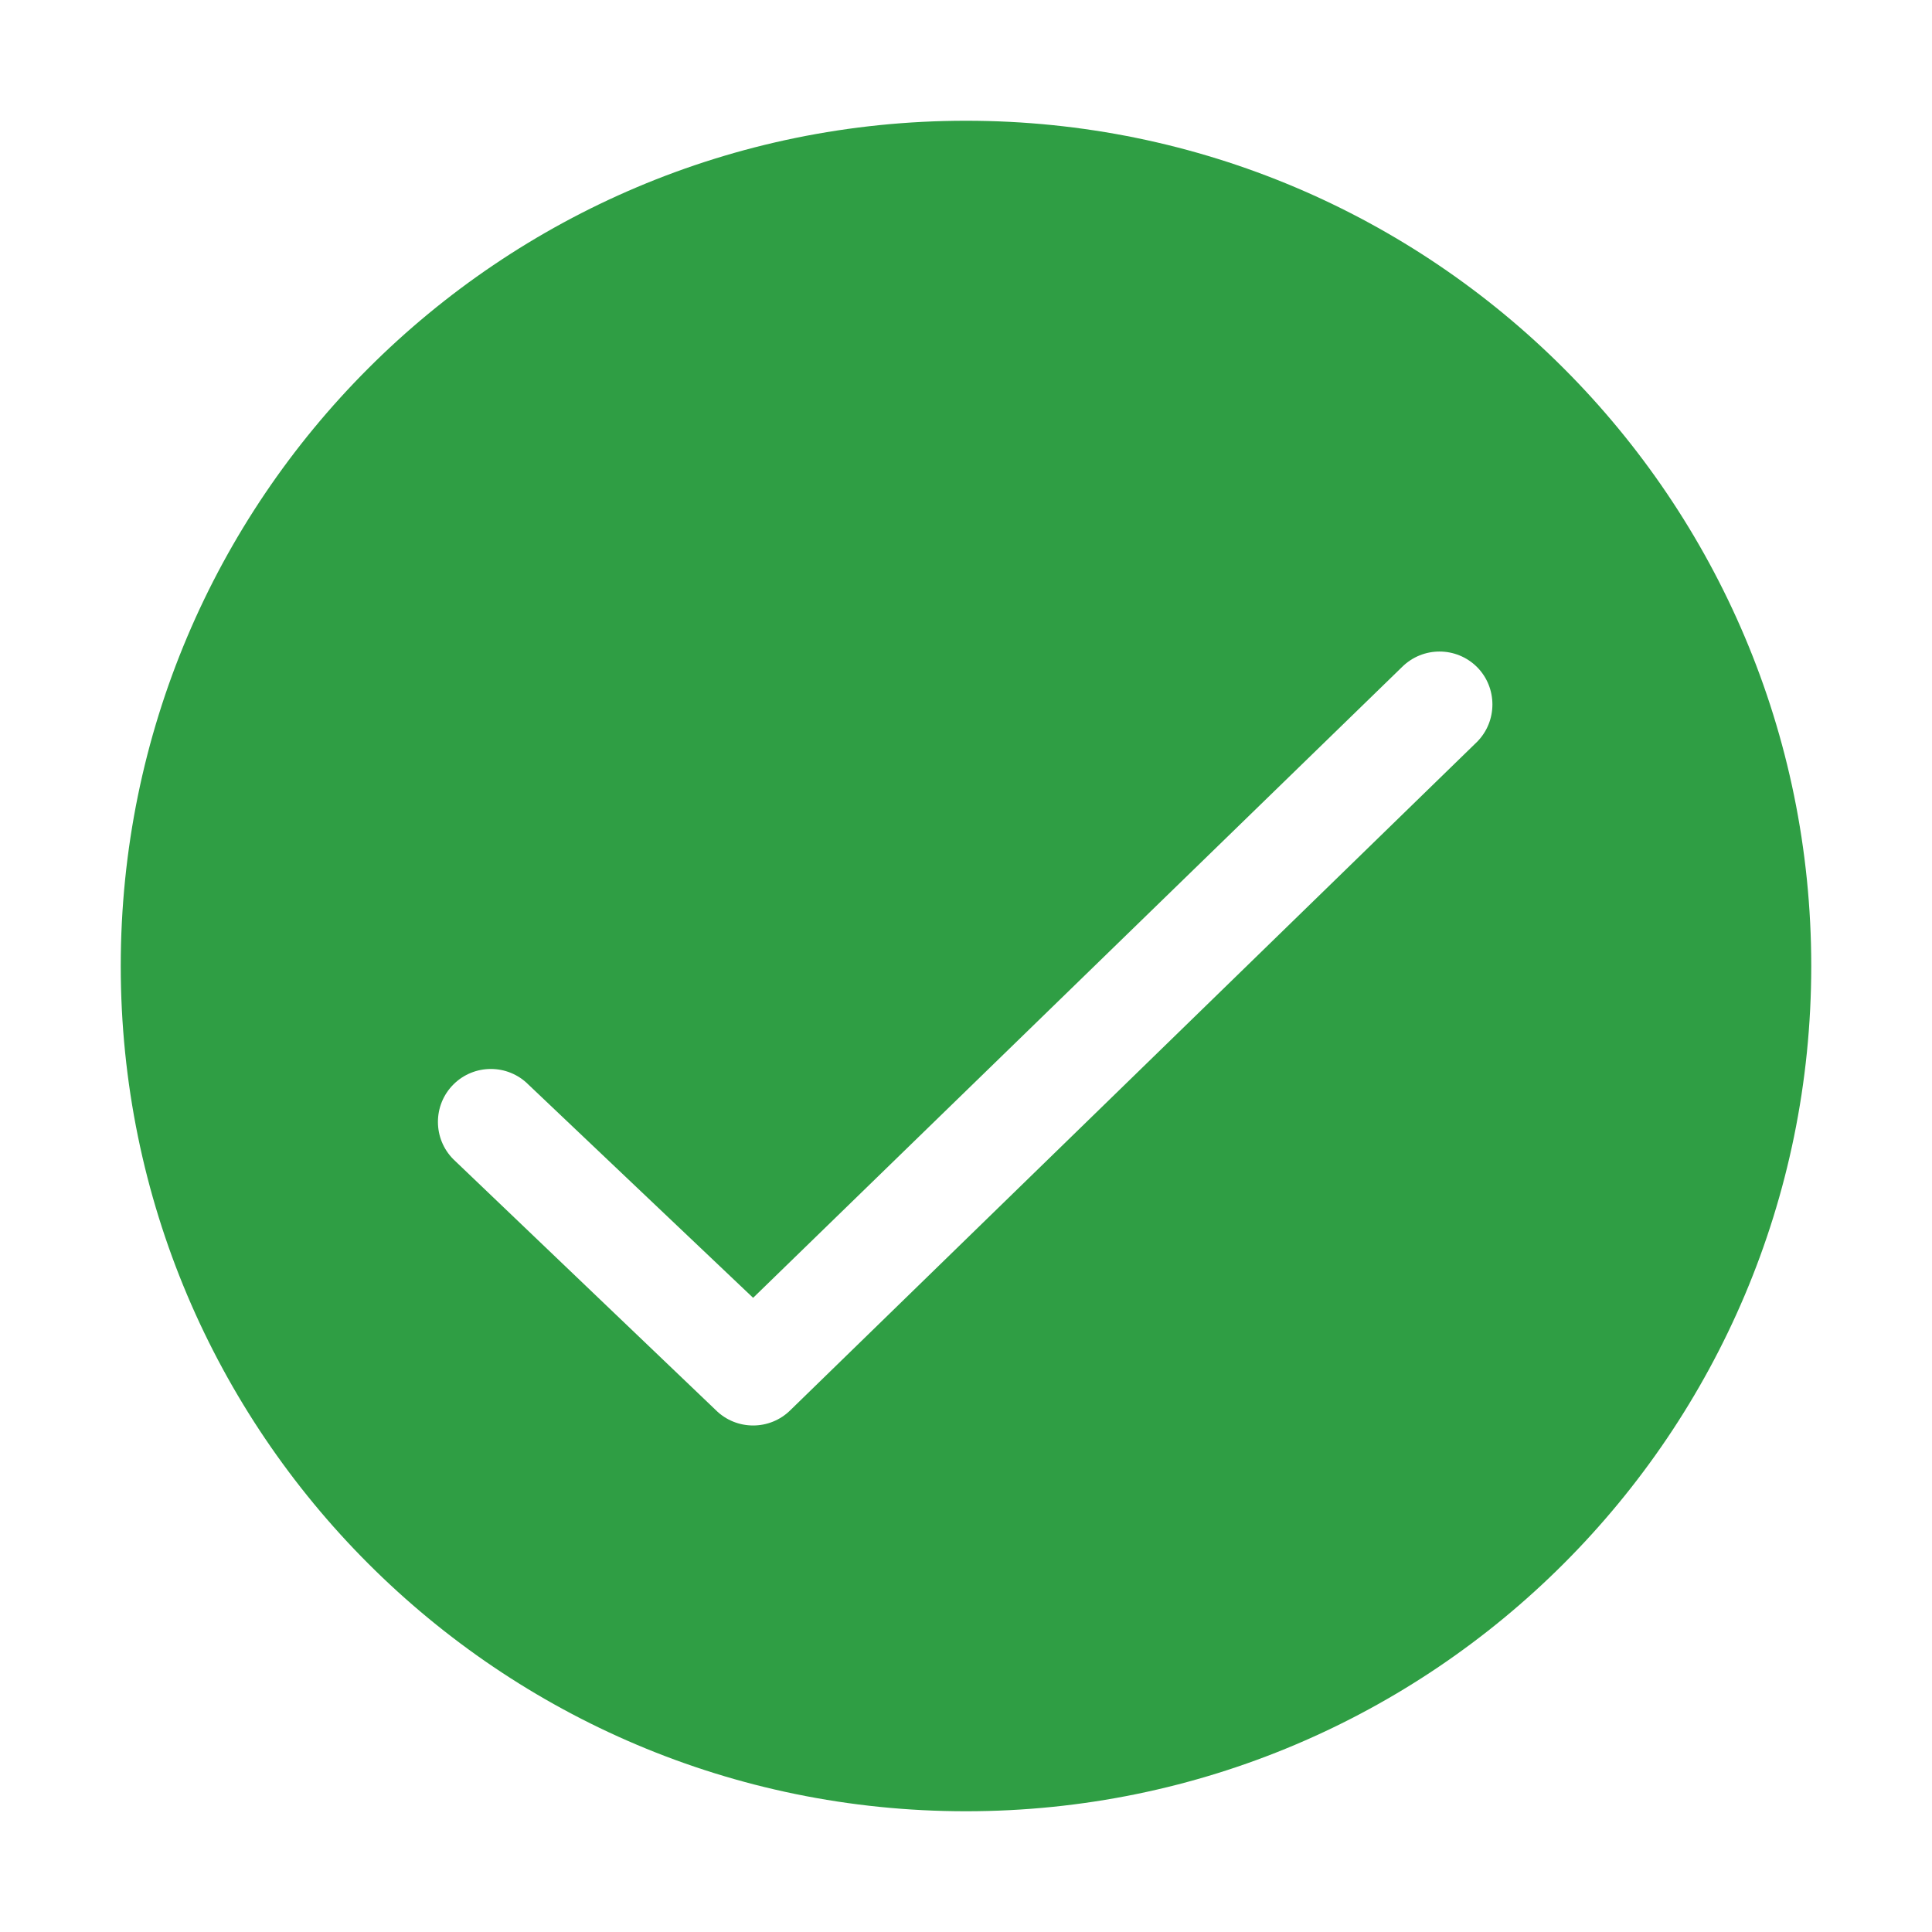 <svg width="16" height="16" viewBox="0 0 16 16" fill="none" xmlns="http://www.w3.org/2000/svg">
<path fill-rule="evenodd" clip-rule="evenodd" d="M1 8C1 4.134 4.134 1 8 1C11.866 1 15 4.134 15 8C15 11.866 11.866 15 8 15C4.134 15 1 11.866 1 8ZM6.547 11.677L12.232 6.144C12.402 5.973 12.402 5.695 12.232 5.524C12.06 5.353 11.783 5.353 11.611 5.524L6.237 10.748L4.375 8.981C4.204 8.81 3.926 8.81 3.755 8.981C3.584 9.152 3.584 9.43 3.755 9.601L5.927 11.677C6.098 11.848 6.376 11.848 6.547 11.677Z" fill="#2F9E44"/>
</svg>
